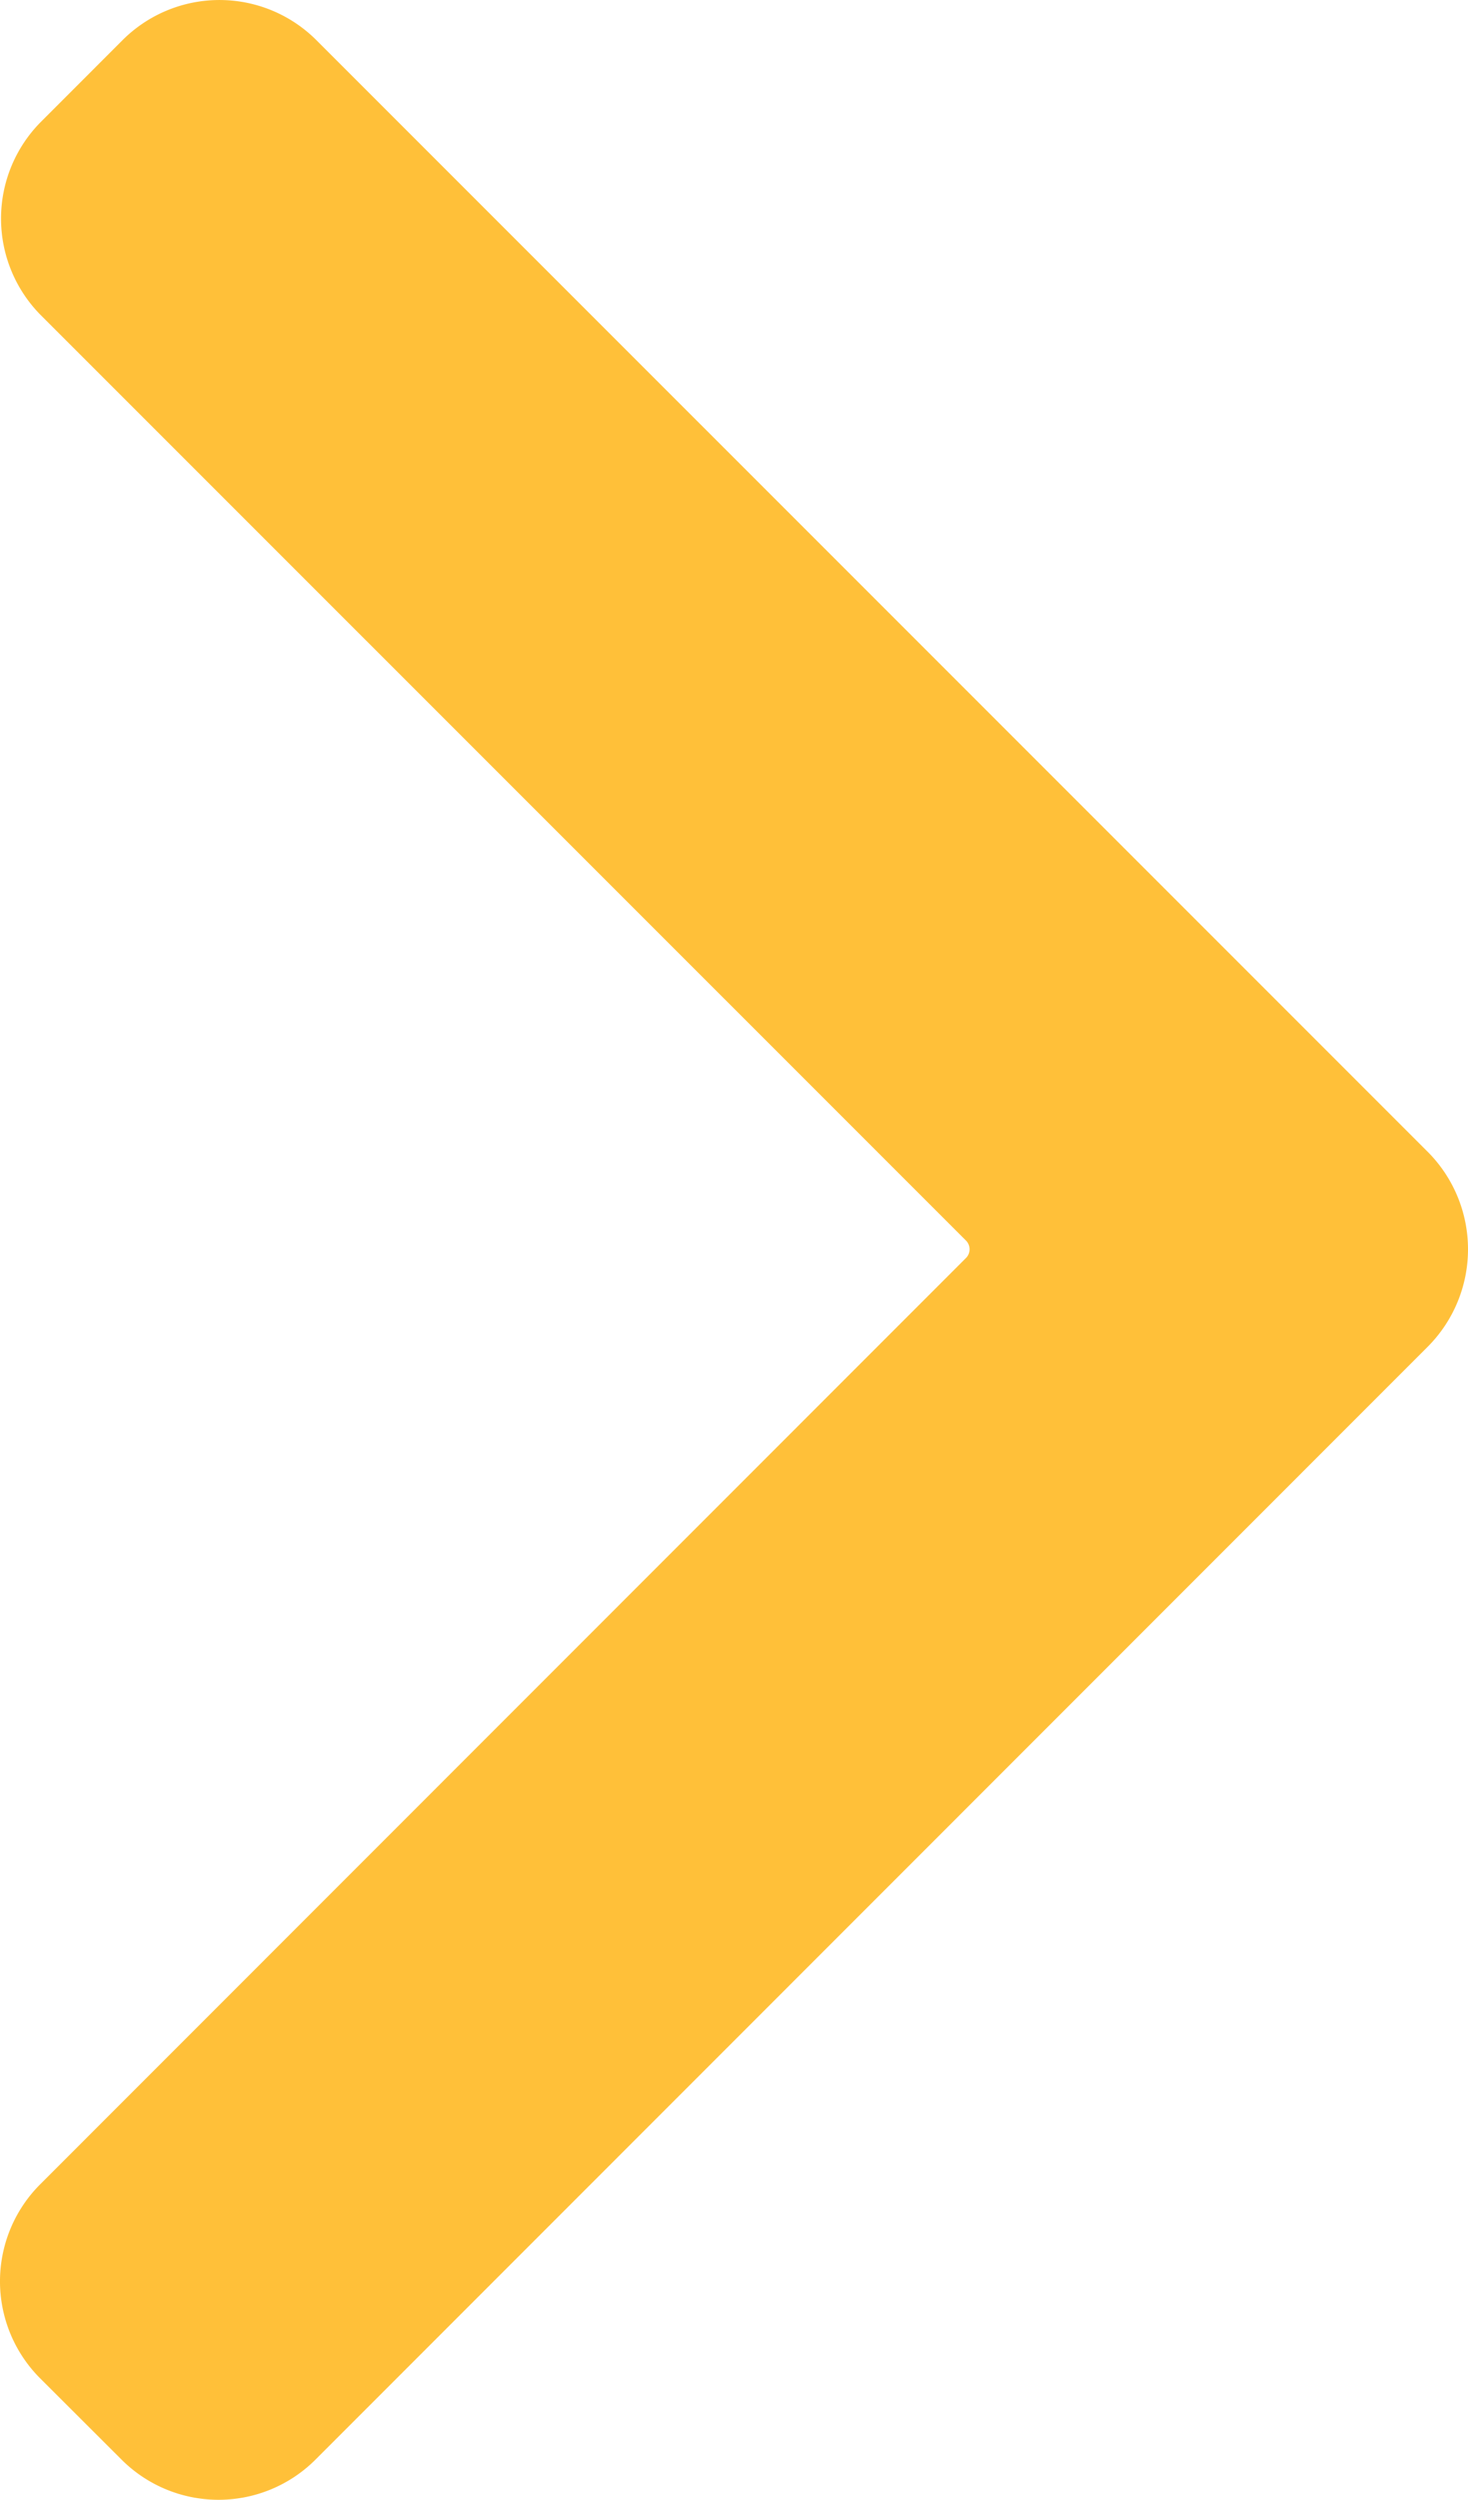 <svg id="Layer_1" data-name="Layer 1" xmlns="http://www.w3.org/2000/svg" viewBox="0 0 289.04 492.02"><defs><style>.cls-1{fill:#ffc039;}</style></defs><title>arrow-yellow</title><path class="cls-1" d="M281.2,226.8,62.25,7.86a27,27,0,0,0-38.06,0L8.06,24a27,27,0,0,0,0,38.06L190.21,244.19a2.43,2.43,0,0,1,0,3.42L7.86,430a27,27,0,0,0,0,38.07L24,484.18a27,27,0,0,0,38.07,0L281.2,265A27.16,27.16,0,0,0,281.2,226.8Z" transform="translate(-0.01 -0.01)"/></svg>